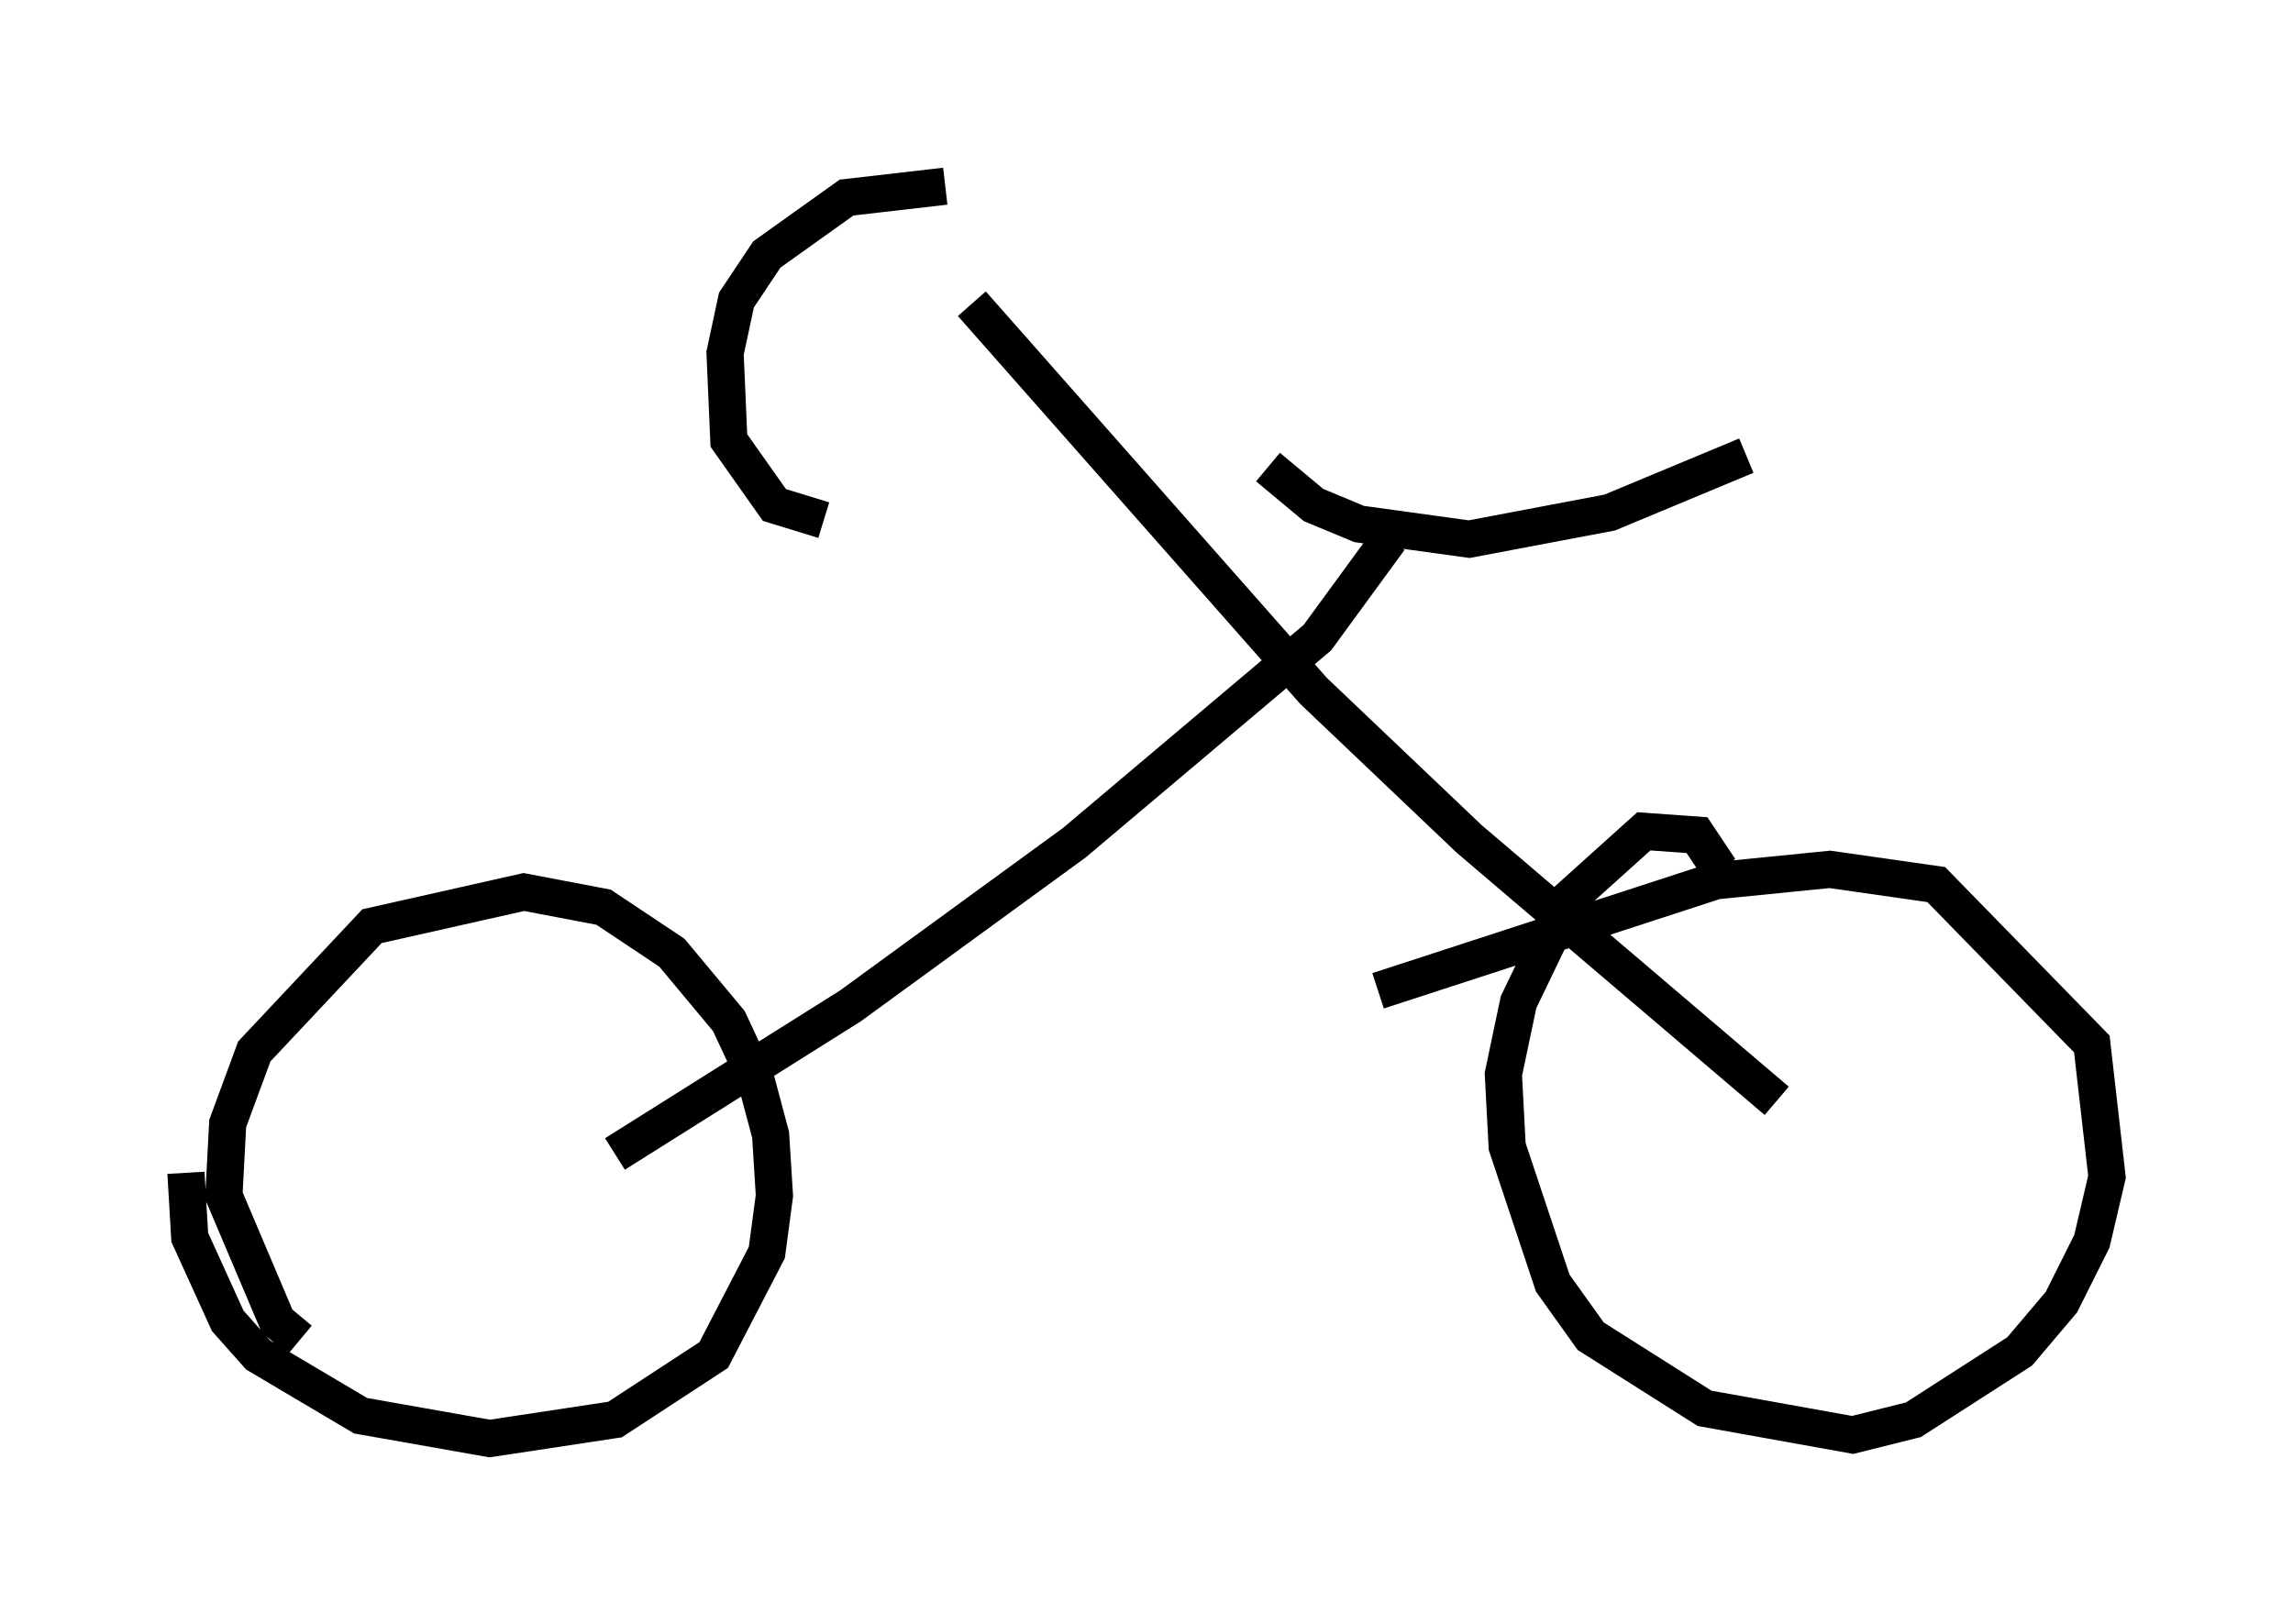 <?xml version="1.0" encoding="utf-8" ?>
<svg baseProfile="full" height="43.688" version="1.1" width="61.655" xmlns="http://www.w3.org/2000/svg" xmlns:ev="http://www.w3.org/2001/xml-events" xmlns:xlink="http://www.w3.org/1999/xlink"><defs /><rect fill="white" height="43.688" width="61.655" x="0" y="0" /><path d="M5.408, 29.807 m-0.408, 1.735 l0.102, 1.735 1.021, 2.246 l0.817, 0.919 2.756, 1.633 l3.471, 0.613 3.369, -0.51 l2.654, -1.735 1.429, -2.756 l0.204, -1.531 -0.102, -1.633 l-0.408, -1.531 -0.715, -1.531 l-1.531, -1.838 -1.838, -1.225 l-2.144, -0.408 -4.083, 0.919 l-3.165, 3.369 -0.715, 1.94 l-0.102, 1.94 1.429, 3.369 l0.613, 0.51 m8.473, -5.002 l6.329, -3.981 6.023, -4.39 l6.533, -5.513 1.94, -2.654 m-11.229, -6.329 l9.188, 10.413 4.185, 3.981 l8.269, 7.044 m-1.531, -6.227 l-0.613, -0.919 -1.429, -0.102 l-2.042, 1.838 -1.327, 2.756 l-0.408, 1.94 0.102, 1.94 l1.225, 3.675 1.021, 1.429 l3.063, 1.94 3.981, 0.715 l1.633, -0.408 2.858, -1.838 l1.123, -1.327 0.817, -1.633 l0.408, -1.735 -0.408, -3.573 l-4.185, -4.288 -2.858, -0.408 l-3.063, 0.306 -9.086, 2.96 m-14.904, -12.658 l-1.327, -0.408 -1.225, -1.735 l-0.102, -2.348 0.306, -1.429 l0.817, -1.225 2.144, -1.531 l2.654, -0.306 m8.677, 7.554 l1.225, 1.021 1.225, 0.51 l2.96, 0.408 3.777, -0.715 l3.675, -1.531 " fill="none" stroke="black" stroke-width="1" /></svg>